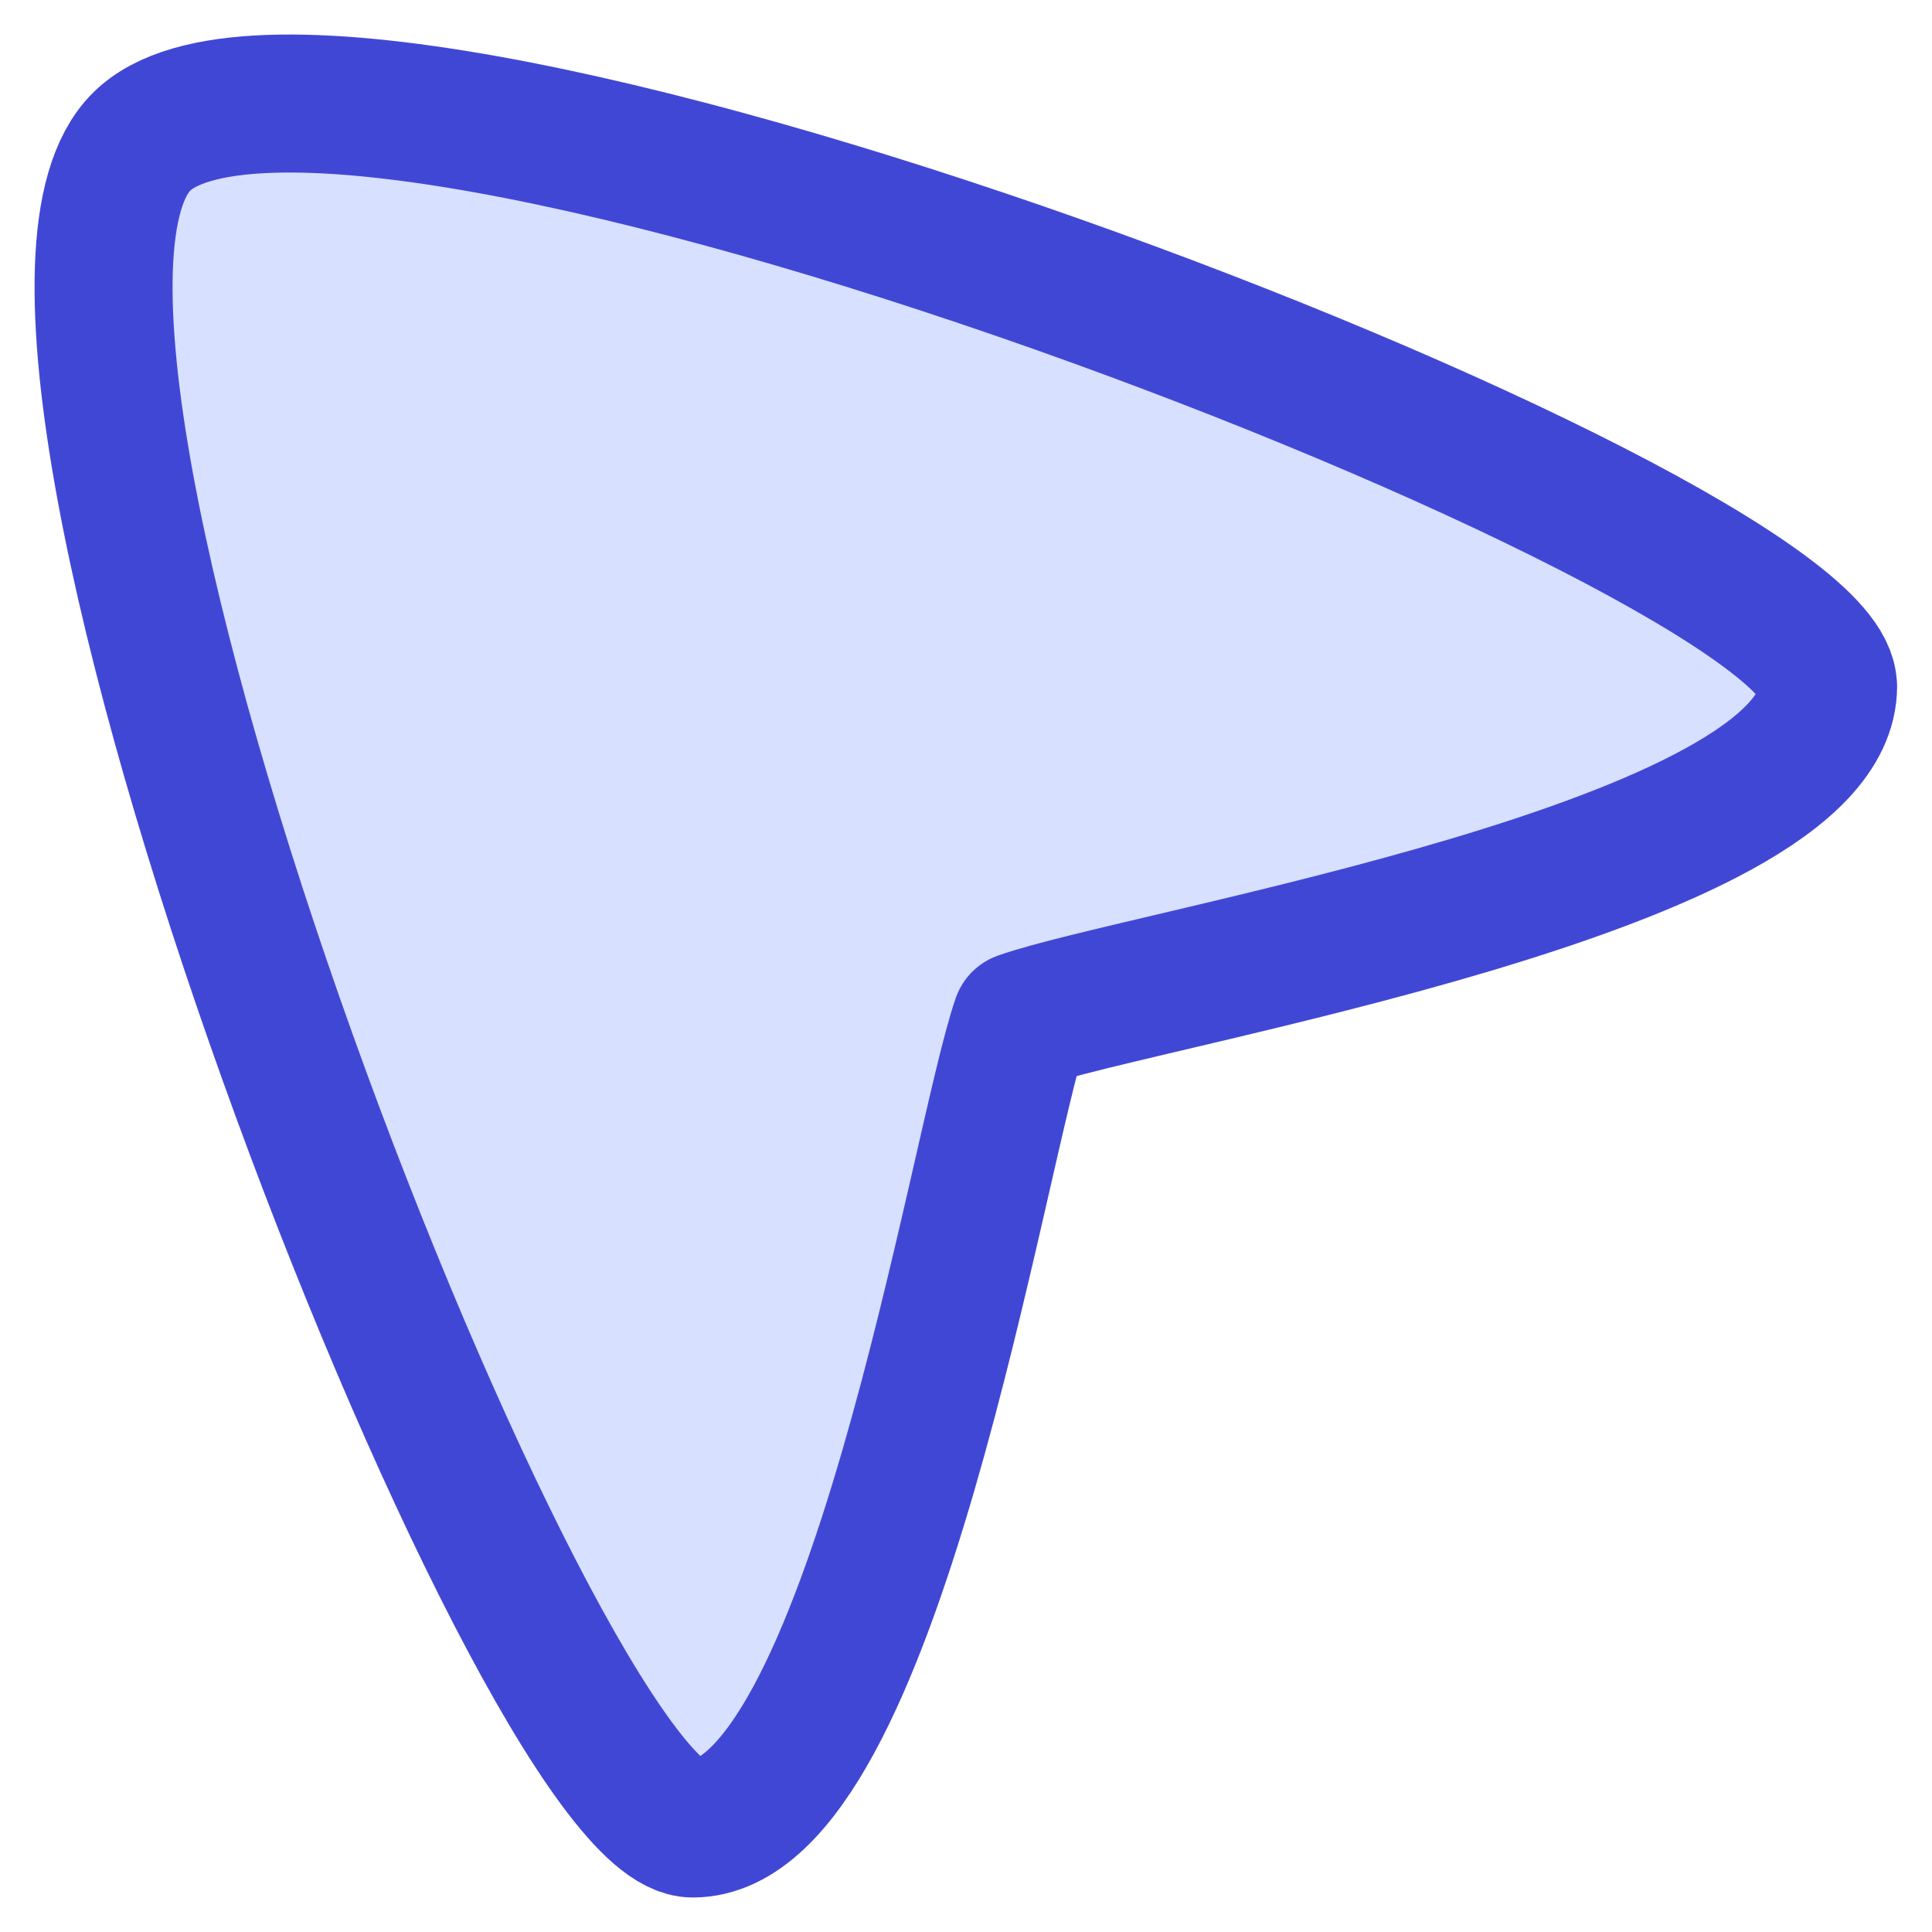 <svg xmlns="http://www.w3.org/2000/svg" fill="none" viewBox="0 0 14 14" id="Arrow-Cursor-2--Streamline-Flex">
  <desc>
    Arrow Cursor 2 Streamline Icon: https://streamlinehq.com
  </desc>
  <g id="arrow-cursor-2--mouse-select-cursor">
    <path id="Vector" fill="#d7e0ff" d="M13.246 4.973c0 -1.126 -10.832 -5.333 -12.221 -3.945C-0.362 2.413 3.902 13.25 5.02 13.25c1.303 0 2.069 -4.964 2.378 -5.854 0.886 -0.313 5.849 -1.115 5.849 -2.423Z" stroke-width="1"></path>
    <path id="Vector_2" stroke="#4147d5" stroke-linecap="round" stroke-linejoin="round" d="M13.246 4.973c0 -1.126 -10.832 -5.333 -12.221 -3.945C-0.362 2.413 3.902 13.25 5.02 13.25c1.303 0 2.069 -4.964 2.378 -5.854 0.886 -0.313 5.849 -1.115 5.849 -2.423Z" stroke-width="1"></path>
  </g>
</svg>